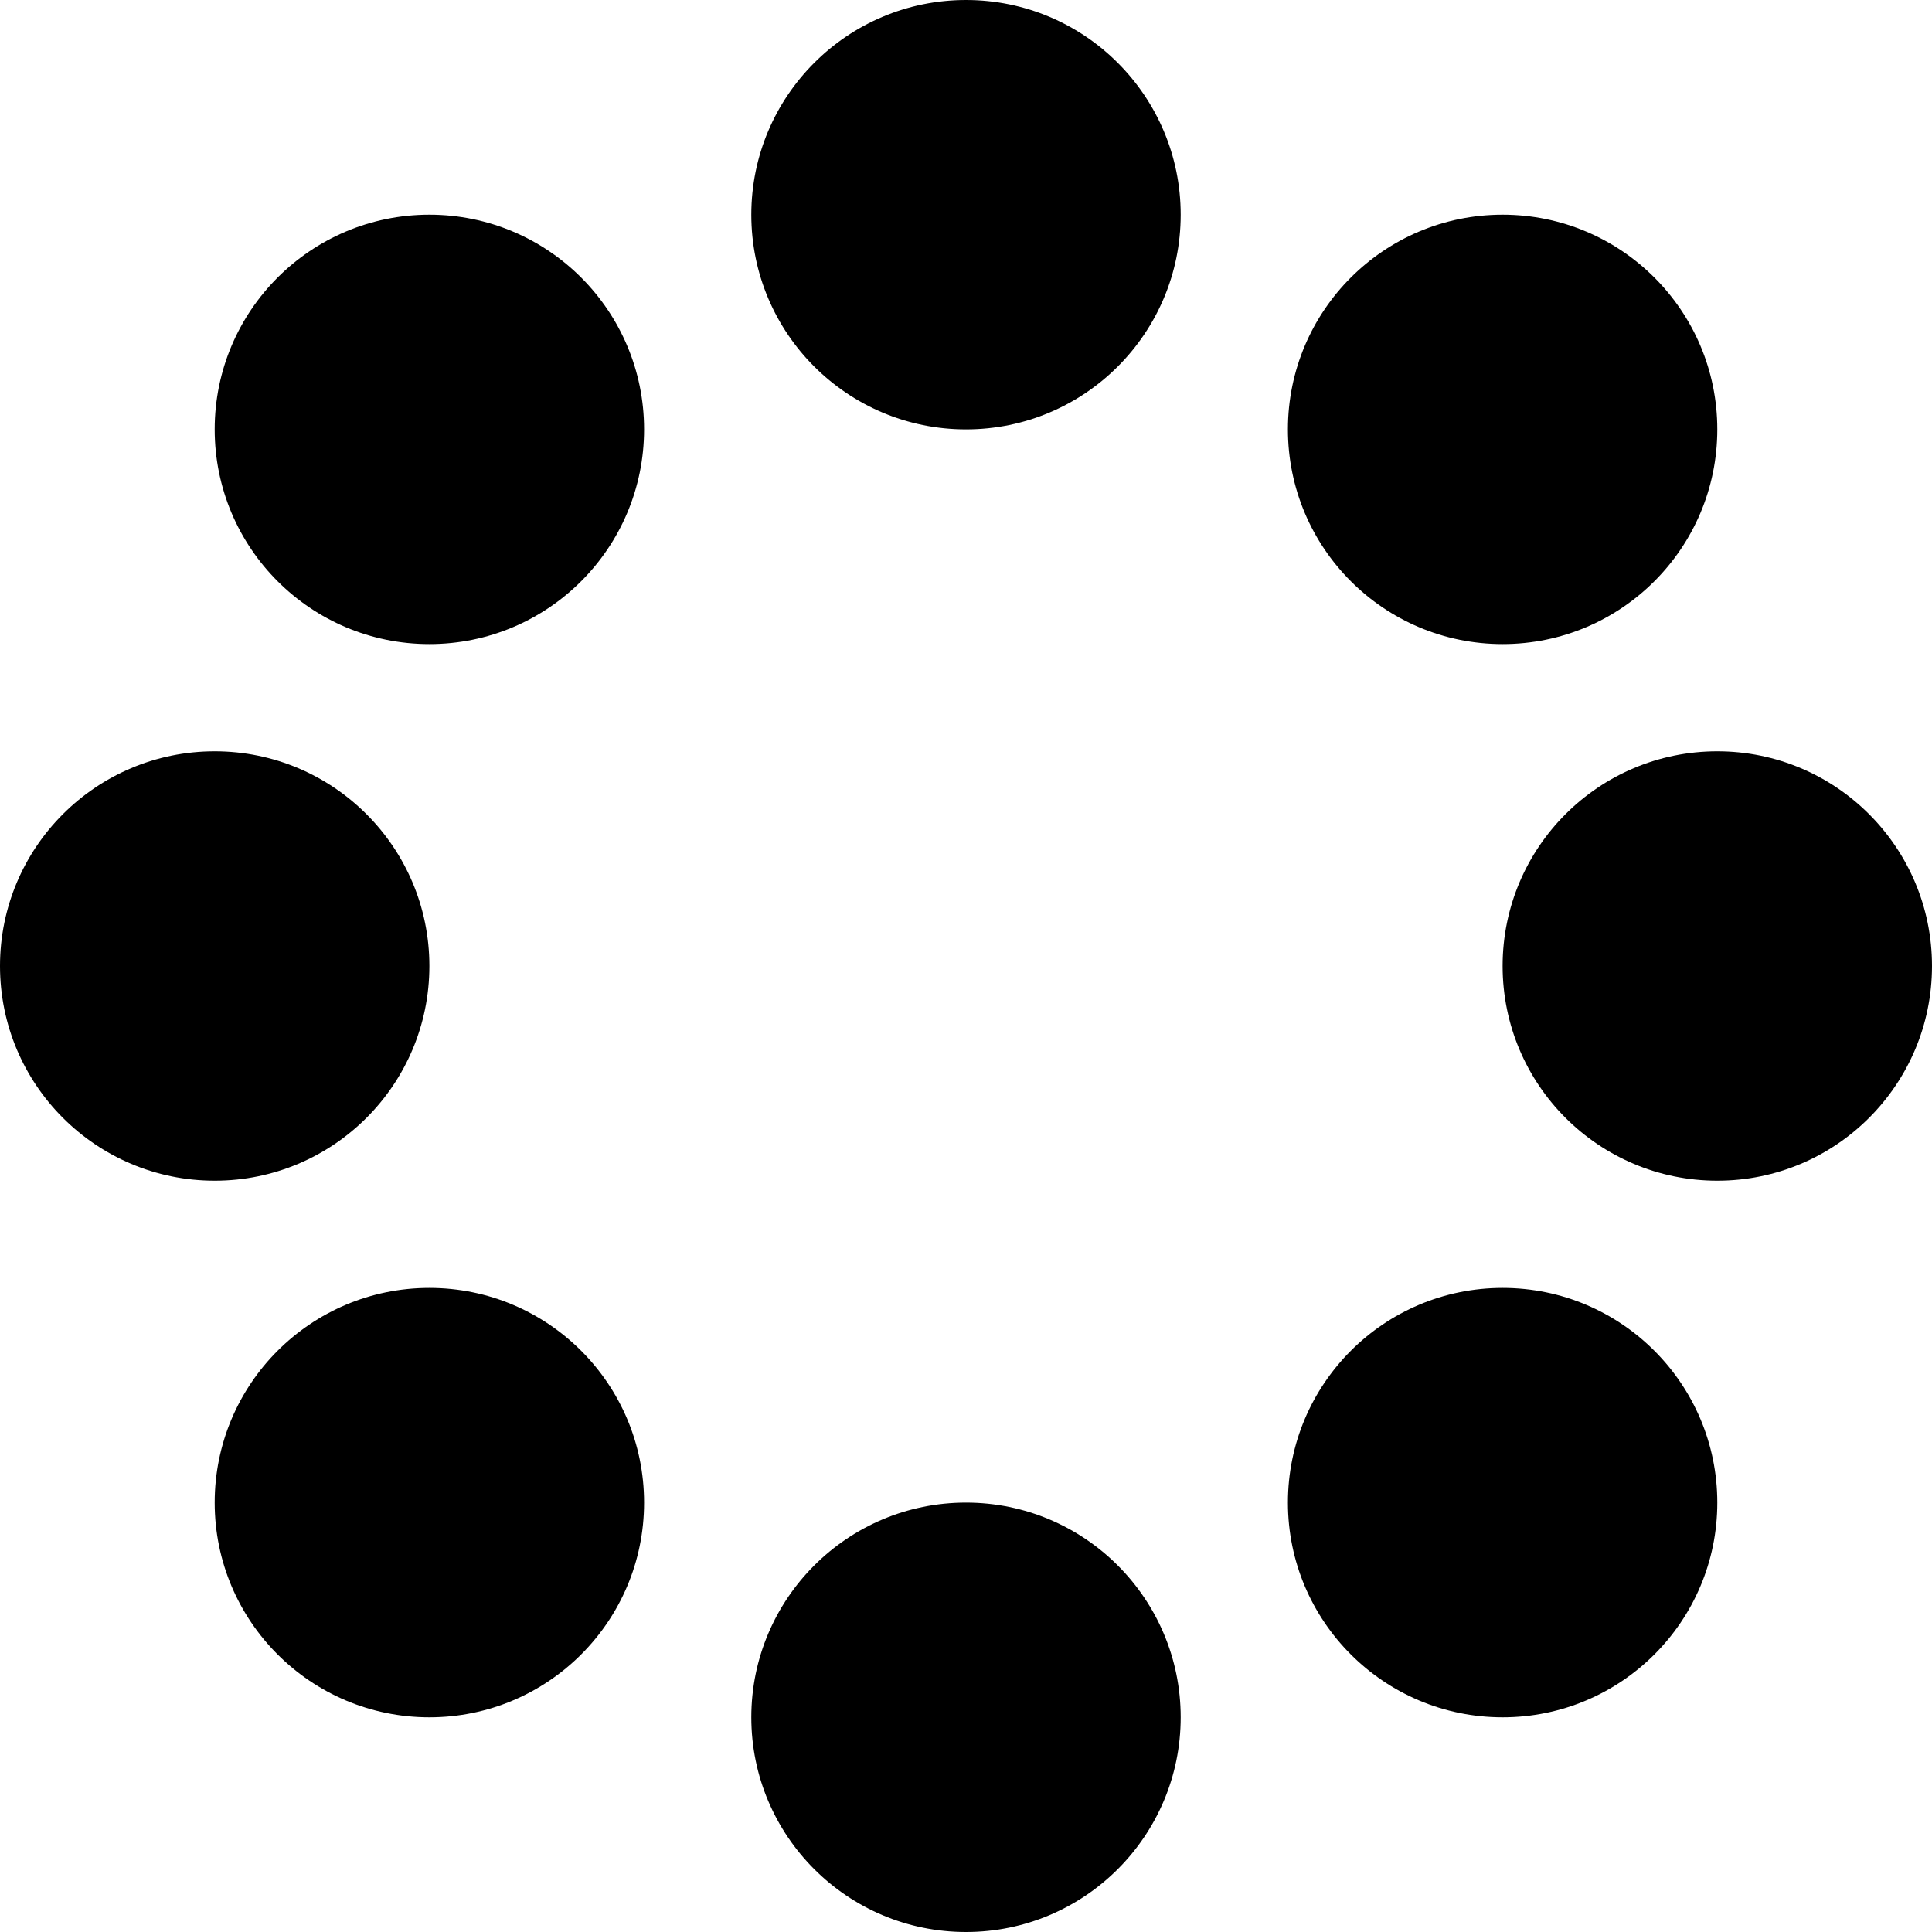 <svg xmlns="http://www.w3.org/2000/svg" viewBox="0 0 8 8"><circle cx="1.778" cy="1.778" r=".889"/><circle cx="6.222" cy="1.778" r=".889"/><circle cx="1.778" cy="6.222" r=".889"/><circle cx="6.222" cy="6.222" r=".889"/><circle cx="4" cy=".889" r=".889"/><circle cx="4" cy="7.111" r=".889"/><circle cx=".889" cy="4" r=".889"/><circle cx="7.111" cy="4" r=".889"/></svg>